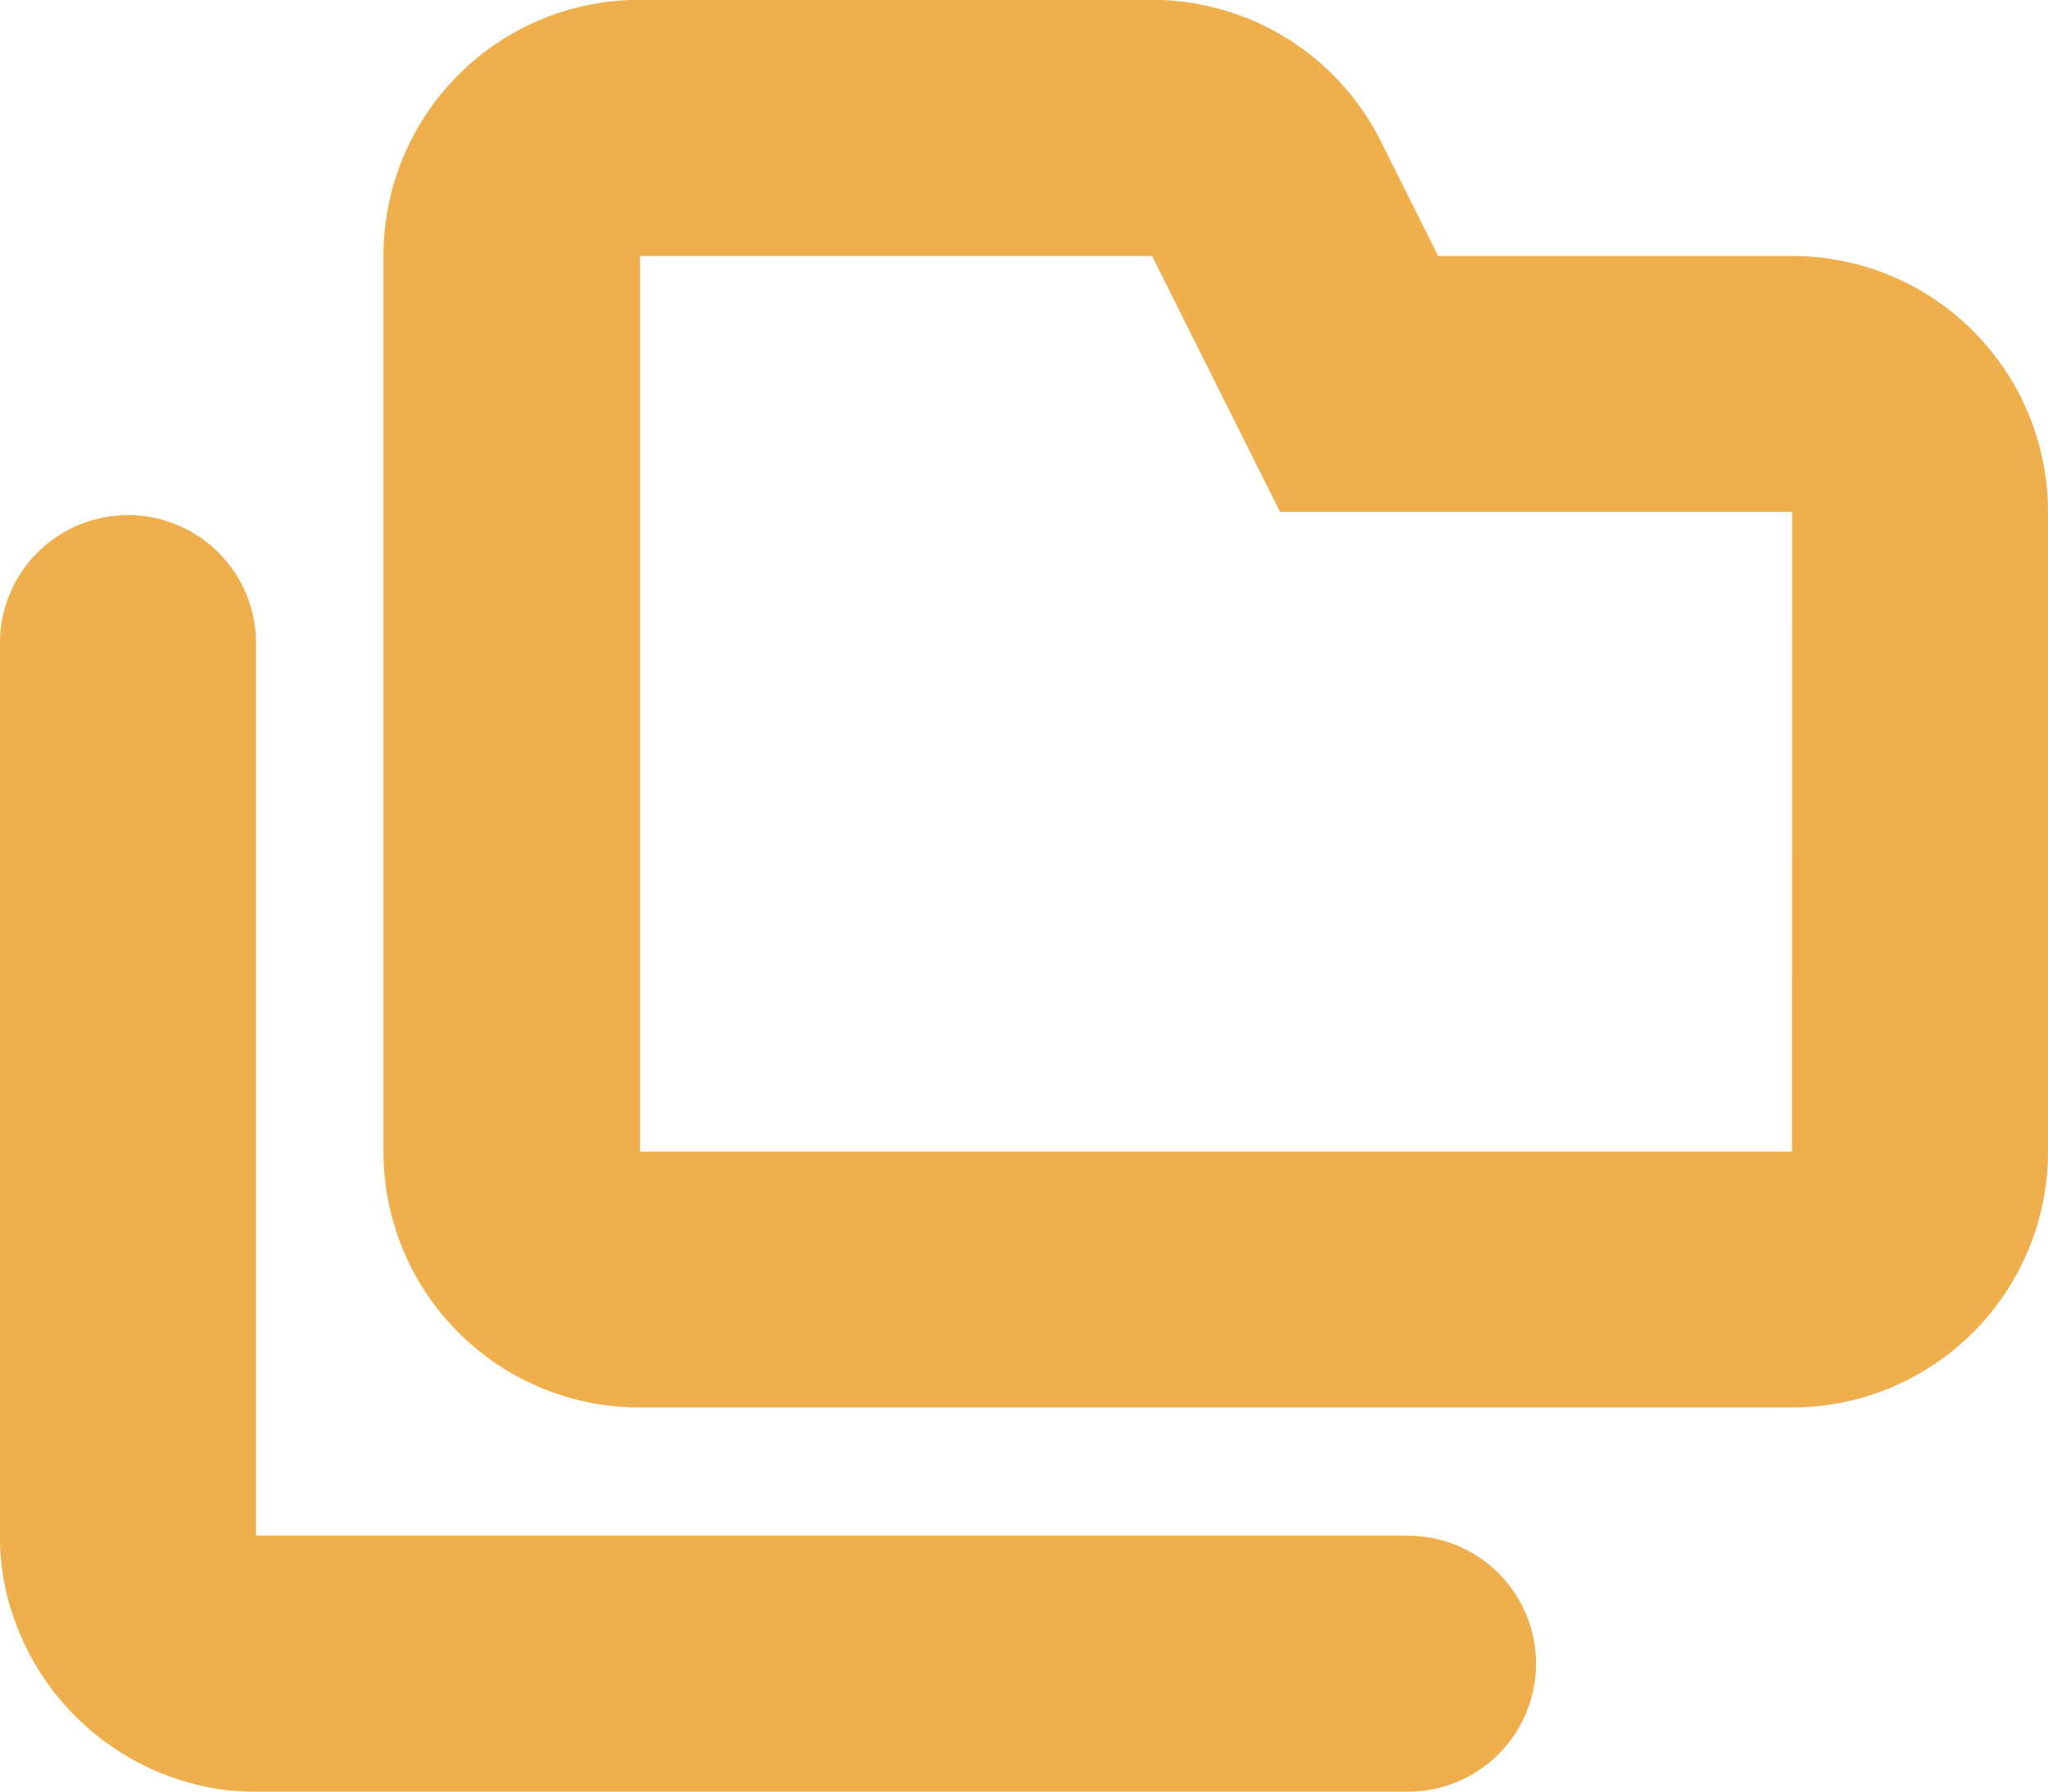 <svg xmlns="http://www.w3.org/2000/svg" width="25" height="21.875" viewBox="0 0 25 21.875">
  <path id="media_library" data-name="media library" d="M309.875,452.125h-4.319l-.7-1.4a3.125,3.125,0,0,0-2.8-1.727h-6.25a3.125,3.125,0,0,0-3.125,3.125v10.937a3.125,3.125,0,0,0,3.125,3.125h14.062A3.125,3.125,0,0,0,313,463.063V455.25A3.125,3.125,0,0,0,309.875,452.125Zm0,10.937H295.813V452.125h6.25l1.563,3.125h6.25Zm-4.687,4.688H291.125V456.813a1.563,1.563,0,0,0-3.125,0V467.75a2.921,2.921,0,0,0,.141.922,3.162,3.162,0,0,0,2.063,2.063,2.924,2.924,0,0,0,.922.141h14.062a1.562,1.562,0,1,0,0-3.125Z" transform="translate(-288 -449)" fill="#efaf4c" fill-rule="evenodd"/>
</svg>
